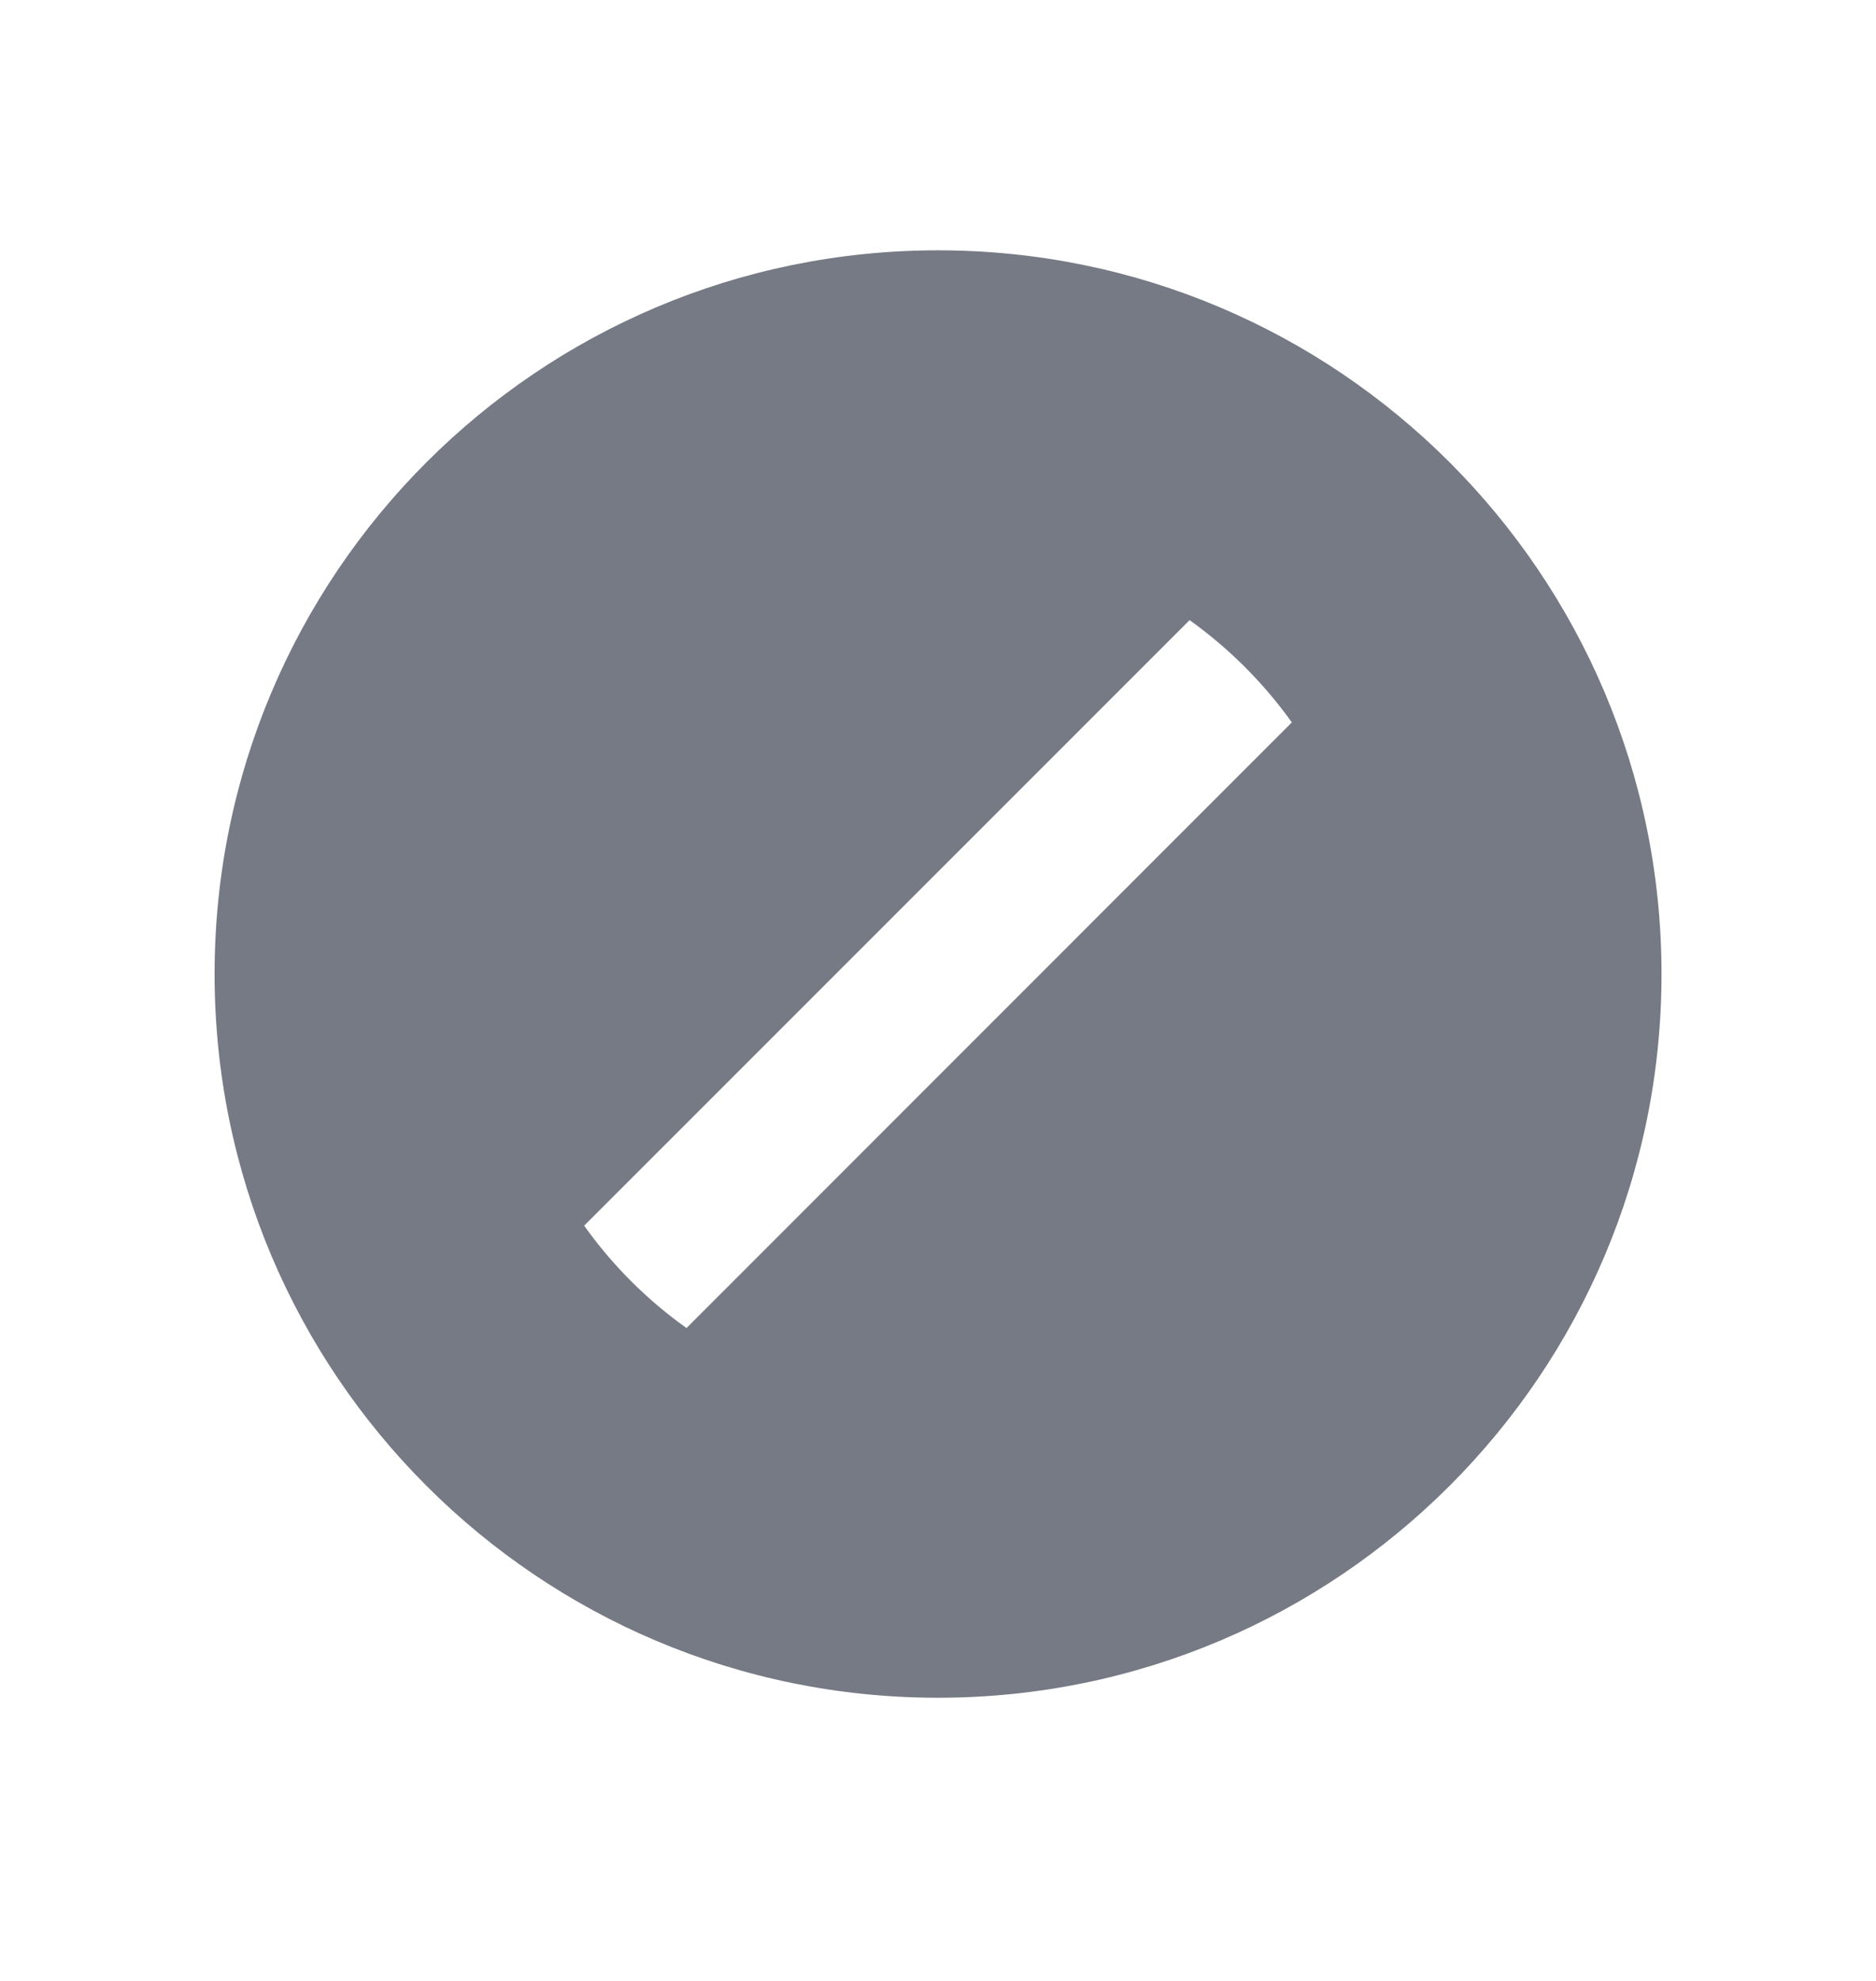 <svg width="18" height="19" viewBox="0 0 18 19" fill="none" xmlns="http://www.w3.org/2000/svg">
<g id="icons">
<path id="Vector" d="M9 16.284C5.166 16.284 2.059 13.177 2.059 9.343C2.059 5.509 5.166 2.401 9 2.401C12.834 2.401 15.942 5.509 15.942 9.343C15.942 13.177 12.834 16.284 9 16.284ZM12.395 6.929C12.262 6.743 12.112 6.565 11.945 6.398C11.778 6.231 11.6 6.081 11.414 5.948L5.605 11.756C5.738 11.943 5.888 12.121 6.055 12.288C6.222 12.455 6.4 12.605 6.587 12.738L12.395 6.929Z" fill="#757A84"/>
</g>
</svg>
